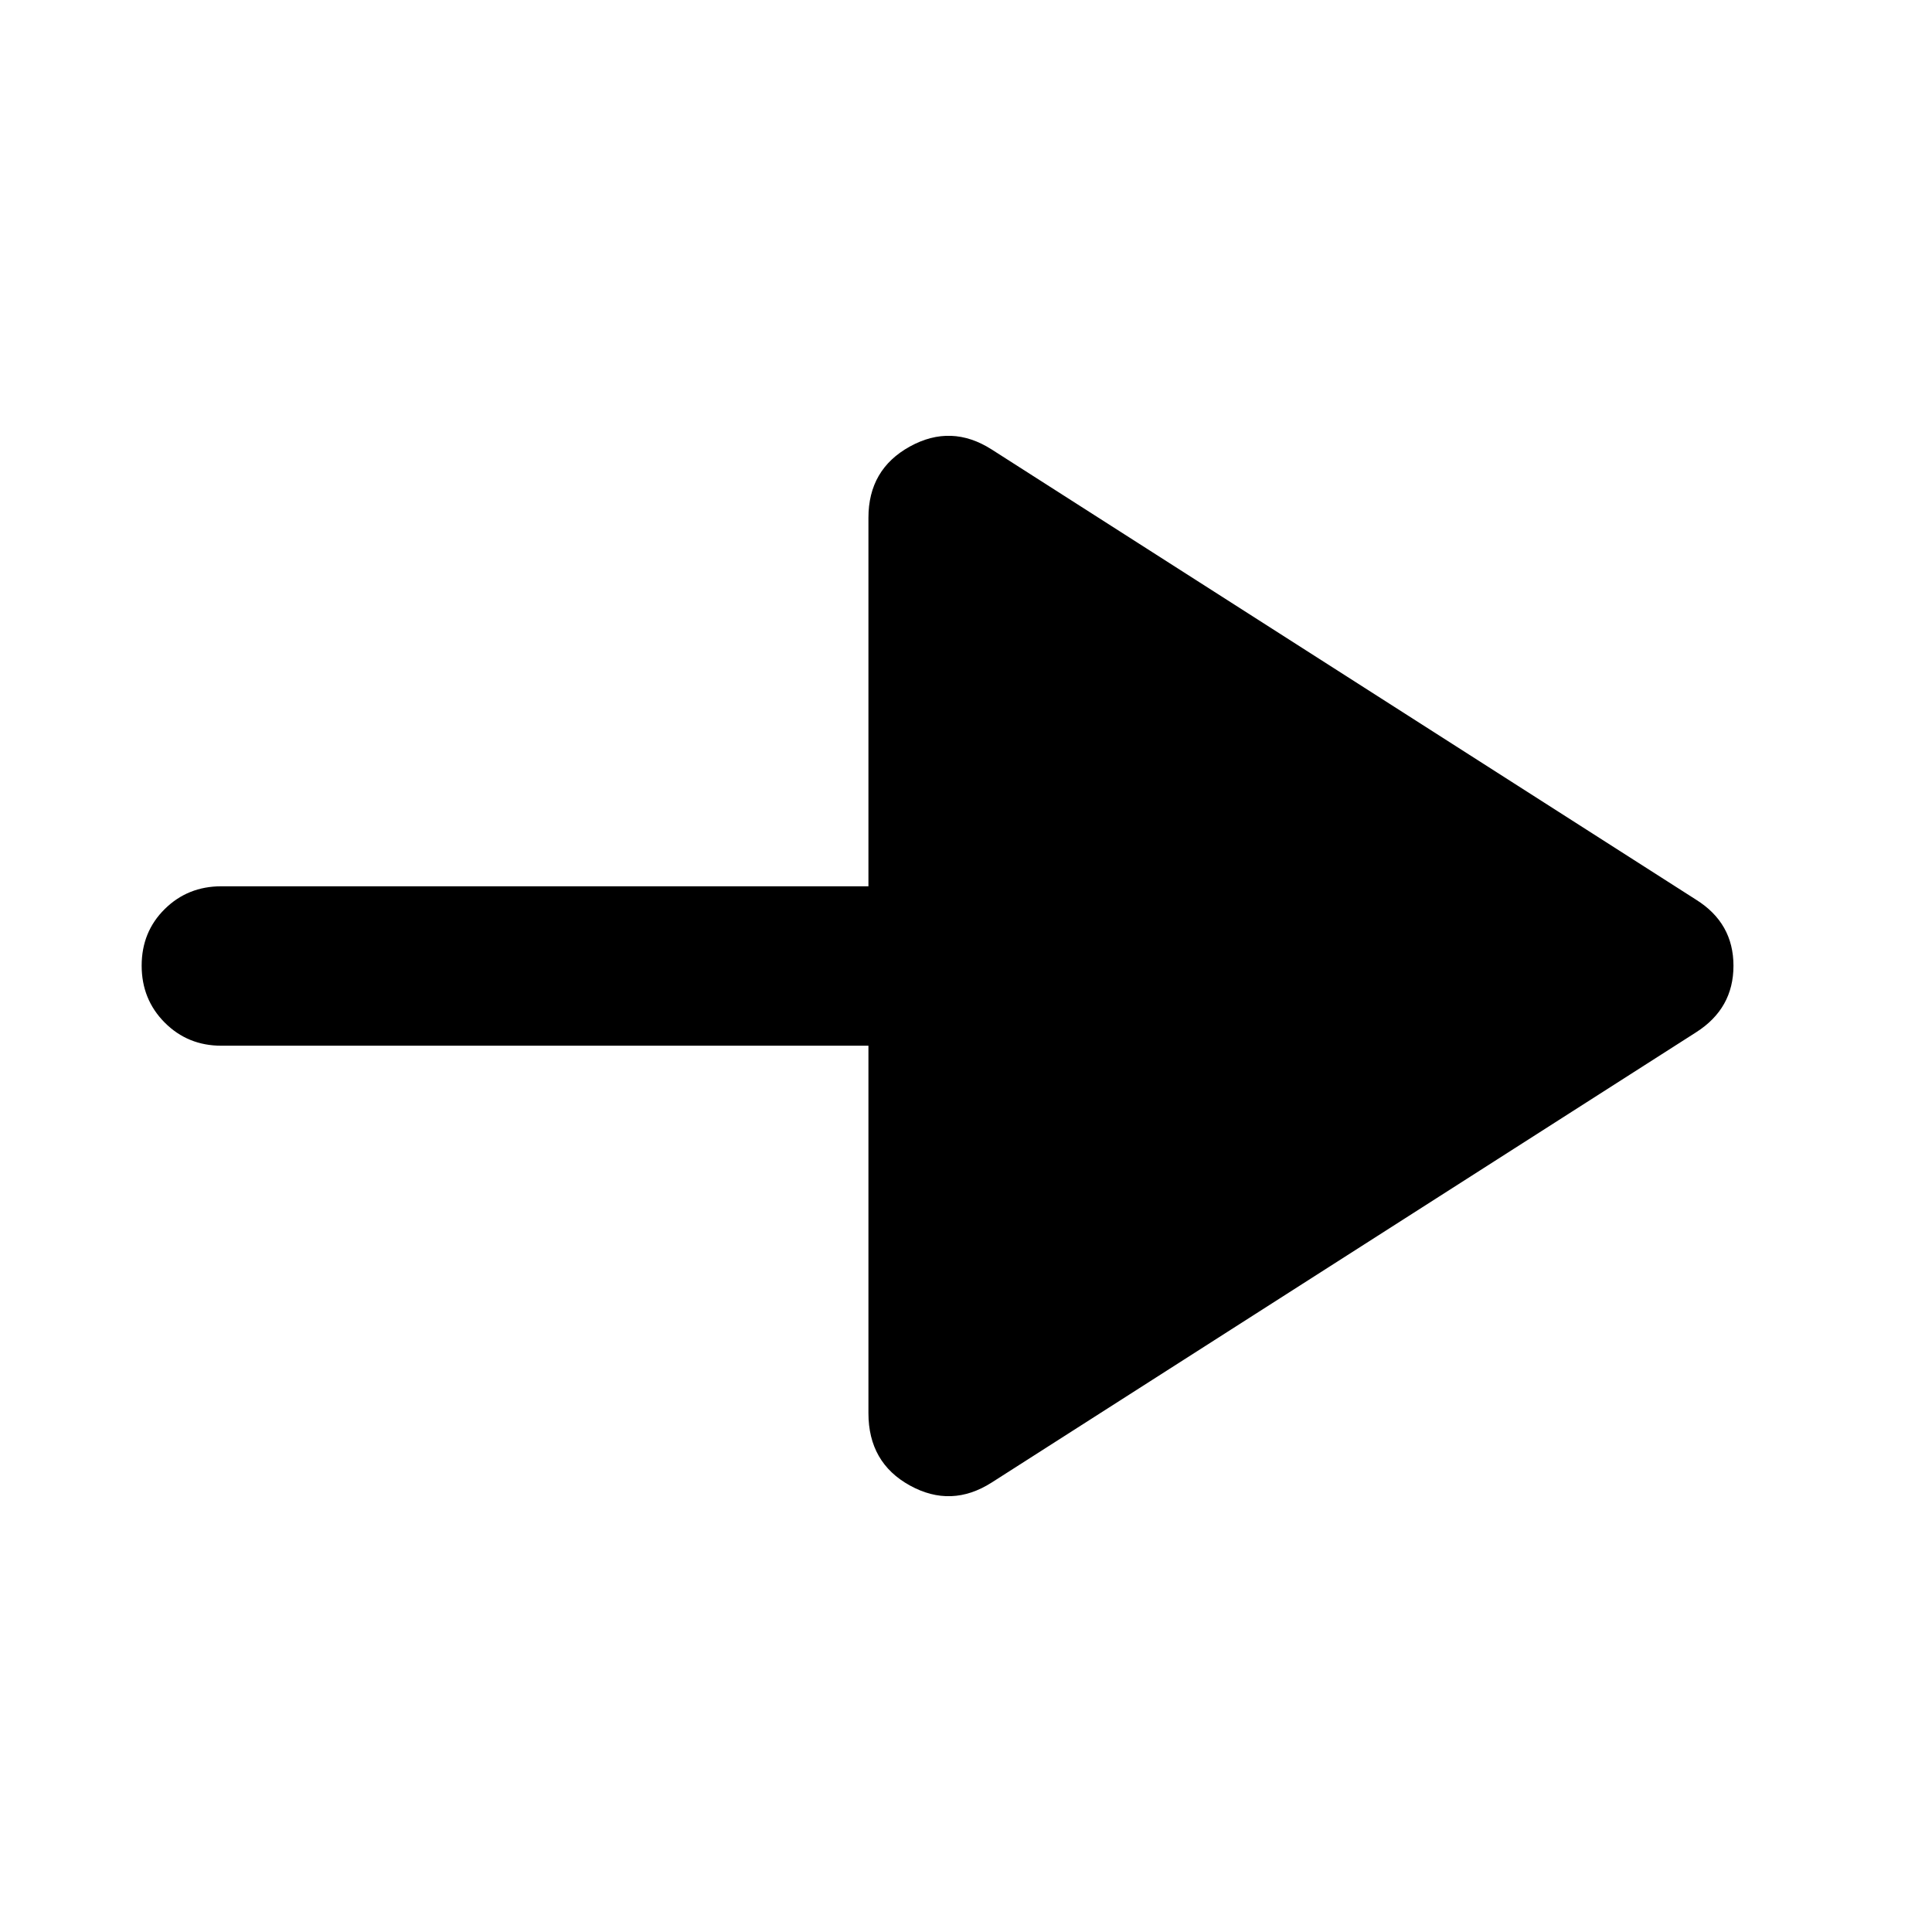 <svg xmlns="http://www.w3.org/2000/svg" height="48" viewBox="0 -960 960 960" width="48"><path d="M492.78-223.35q-20.08 12.83-40.67 1.48-20.59-11.36-20.59-35.96v-182.56H110q-16.71 0-28.16-11.5t-11.45-28.29q0-16.78 11.45-28.1 11.45-11.33 28.16-11.33h321.52v-183.13q0-24.03 20.59-35.39 20.59-11.35 40.67 1.48l350.05 223.74q18.52 11.61 18.52 32.8 0 21.2-18.52 33.02L492.78-223.35Z"/></svg>